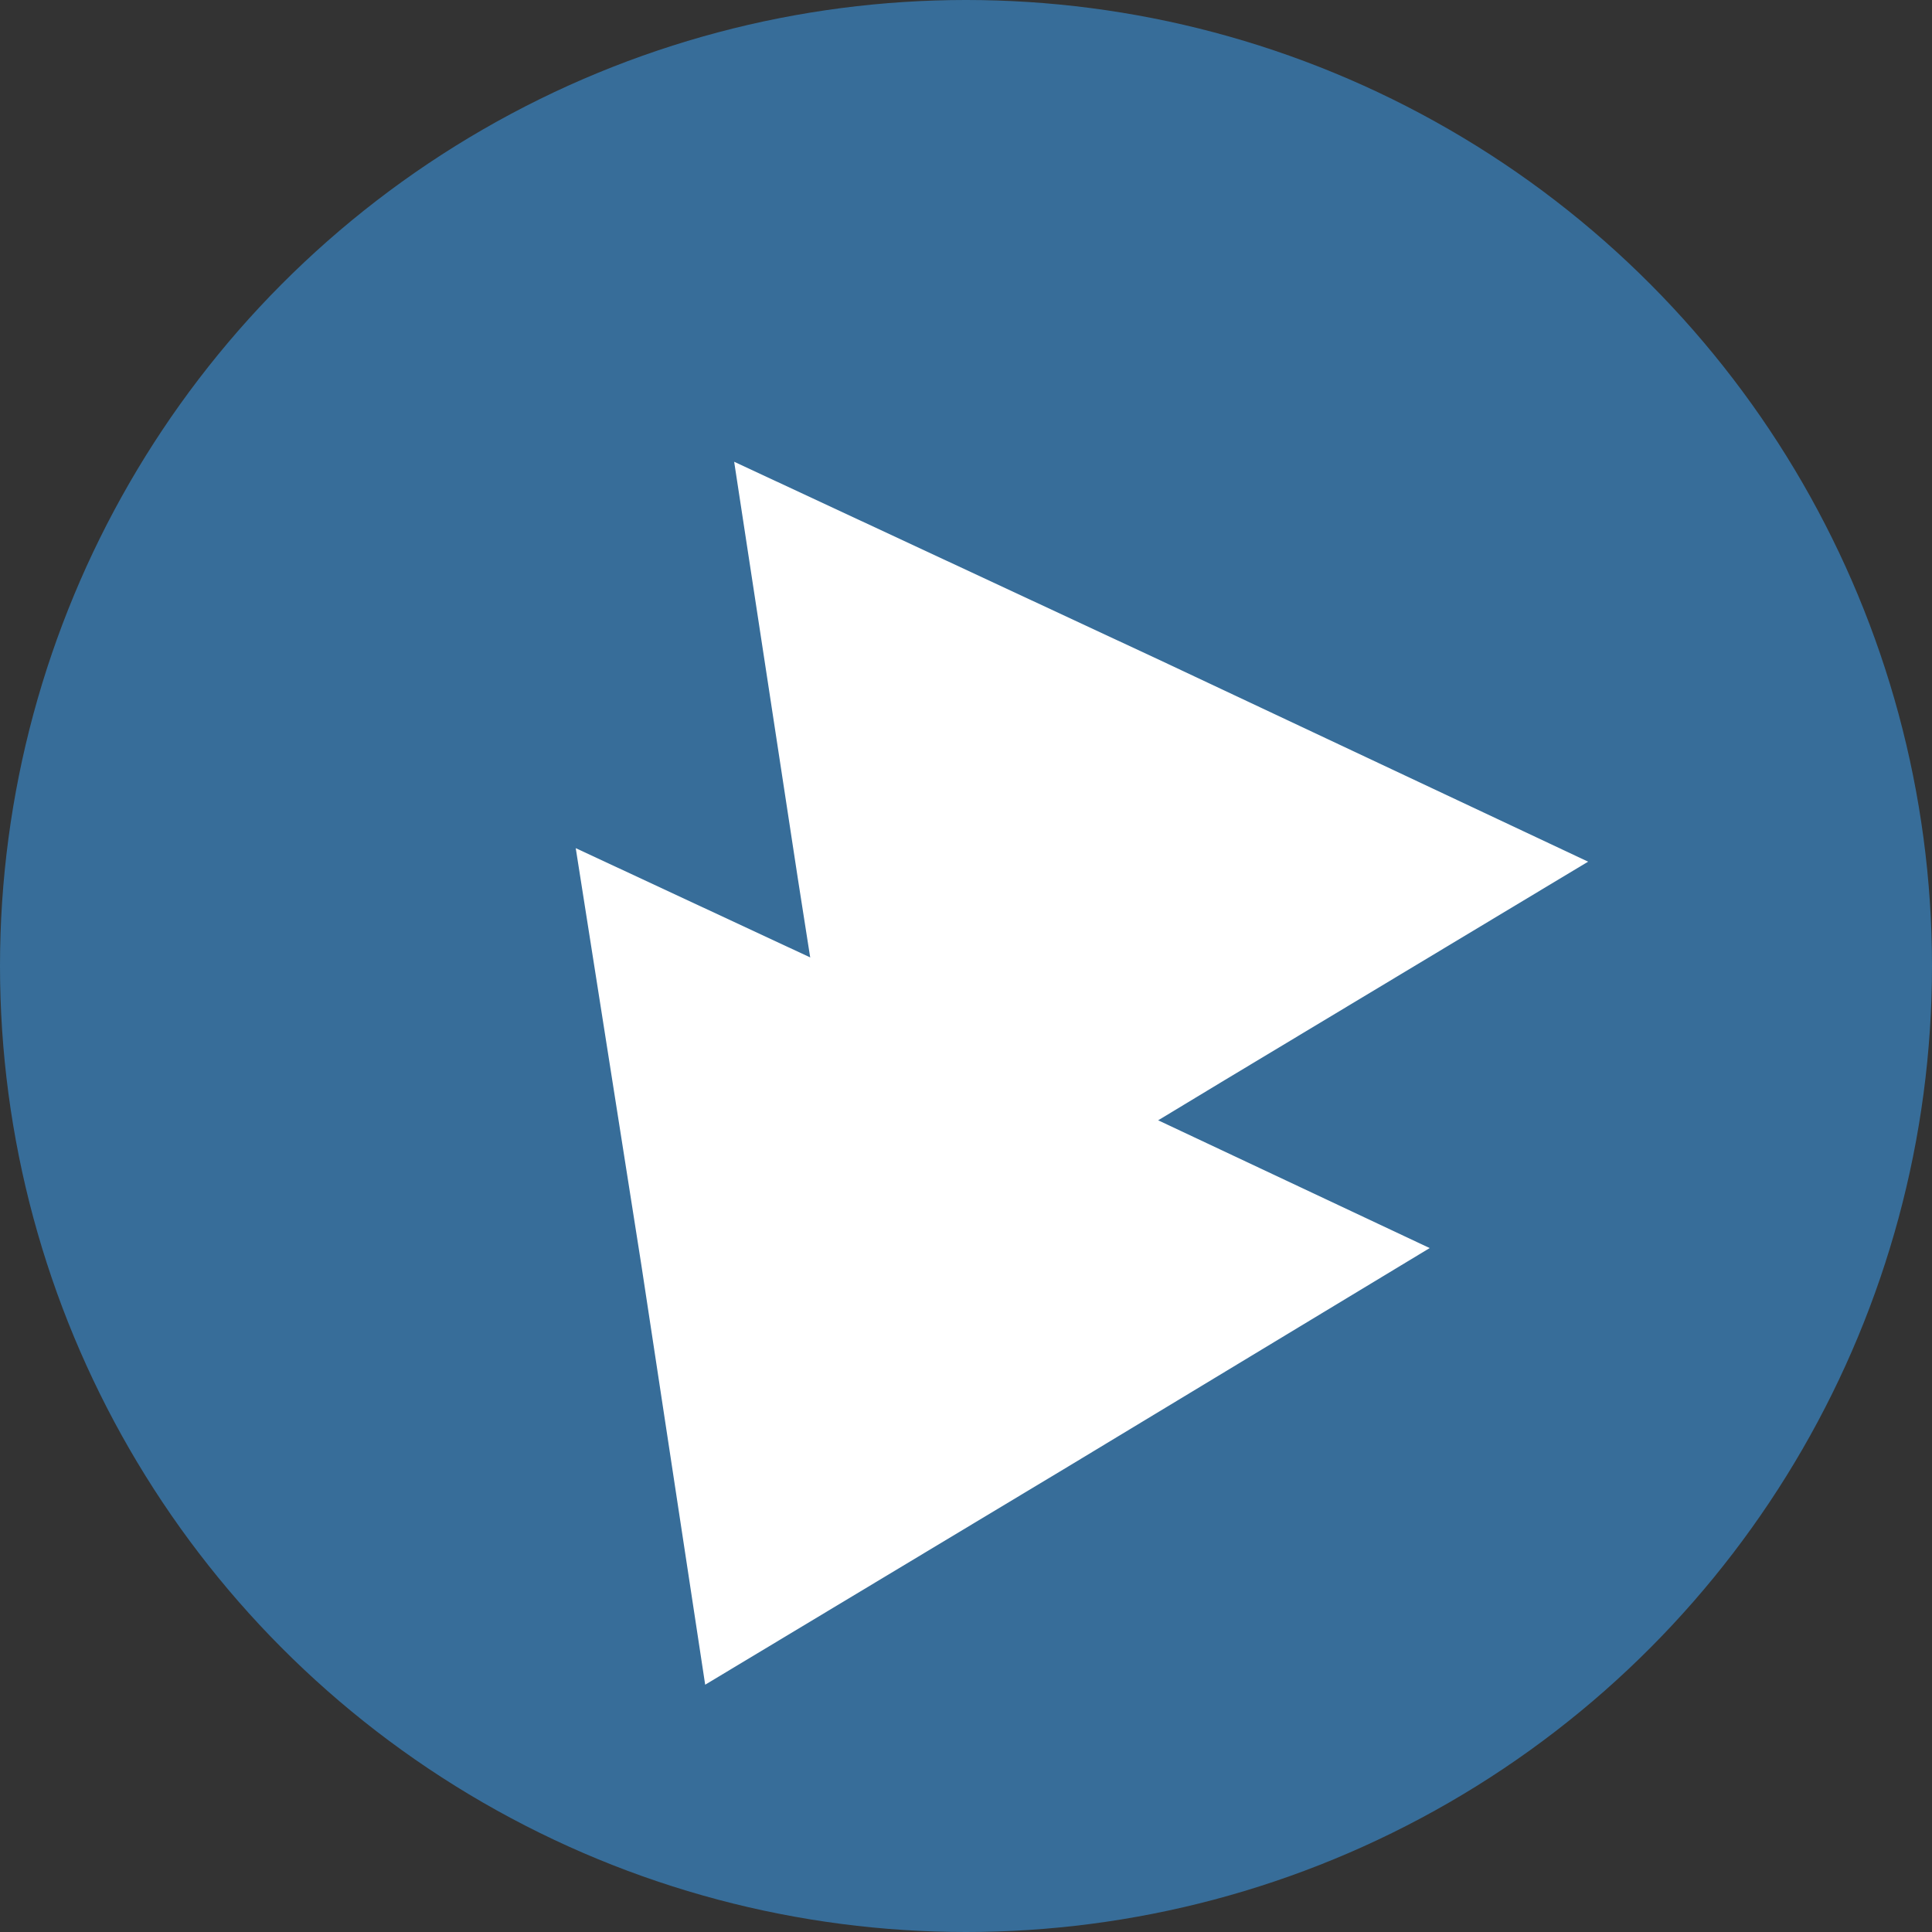 <?xml version="1.0" encoding="utf-8"?>
<!-- Generator: Adobe Illustrator 23.0.1, SVG Export Plug-In . SVG Version: 6.00 Build 0)  -->
<svg version="1.1" id="Layer_1" xmlns="http://www.w3.org/2000/svg" xmlns:xlink="http://www.w3.org/1999/xlink" x="0px" y="0px"
	 viewBox="0 0 100 100" style="enable-background:new 0 0 100 100;" xml:space="preserve">
<rect x="0" y="0" width="100" height="100" fill="#333333" stroke="none"/>
<style type="text/css">
	.st0{fill-rule:evenodd;clip-rule:evenodd;fill:#376D99;}
	.st1{fill-rule:evenodd;clip-rule:evenodd;fill:#FFFFFF;}
</style>
<g id="wktnmpvhoc-Icons">
	<g id="wktnmpvhoc-redactor">
		<circle id="wktnmpvhoc-Oval" class="st0" cx="50" cy="50" r="50"/>
		<polygon class="st1" points="60.1,34.2 82.2,44.6 63.4,55.9 44.7,67.2 41.3,45.5 38,23.9 		"/>
		<polygon class="st1" points="51.9,54.2 74,64.6 55.3,75.9 36.5,87.2 33.2,65.5 29.8,43.9 		"/>
	</g>
</g>
</svg>
